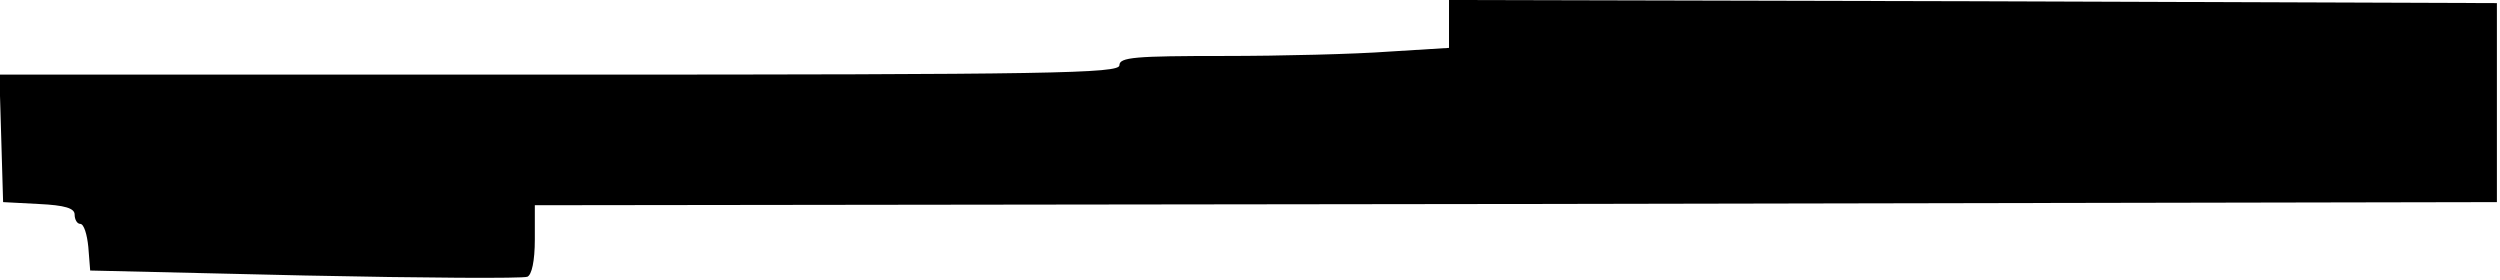 <?xml version="1.0" standalone="no"?>
<!DOCTYPE svg PUBLIC "-//W3C//DTD SVG 20010904//EN"
 "http://www.w3.org/TR/2001/REC-SVG-20010904/DTD/svg10.dtd">
<svg version="1.0" xmlns="http://www.w3.org/2000/svg"
 width="402pt" height="45pt" viewBox="0 0 402 45"
 preserveAspectRatio="xMidYMid meet">
<g transform="translate(0,45) scale(0.1,-0.1)"
fill="#000000" stroke="none">
<path d="M2330 412 l0 -39 -97 -6 c-54 -4 -173 -7 -265 -7 -143 0 -168 -2
-168 -15 0 -13 -107 -15 -900 -15 l-901 0 3 -102 3 -103 57 -3 c43 -2 58 -7
58 -17 0 -8 4 -15 9 -15 6 0 11 -17 13 -37 l3 -38 345 -8 c190 -4 351 -5 358
-2 7 3 12 25 12 60 l0 55 1578 2 1577 3 0 160 0 160 -842 3 -843 2 0 -38z"/>
</g>
</svg>

